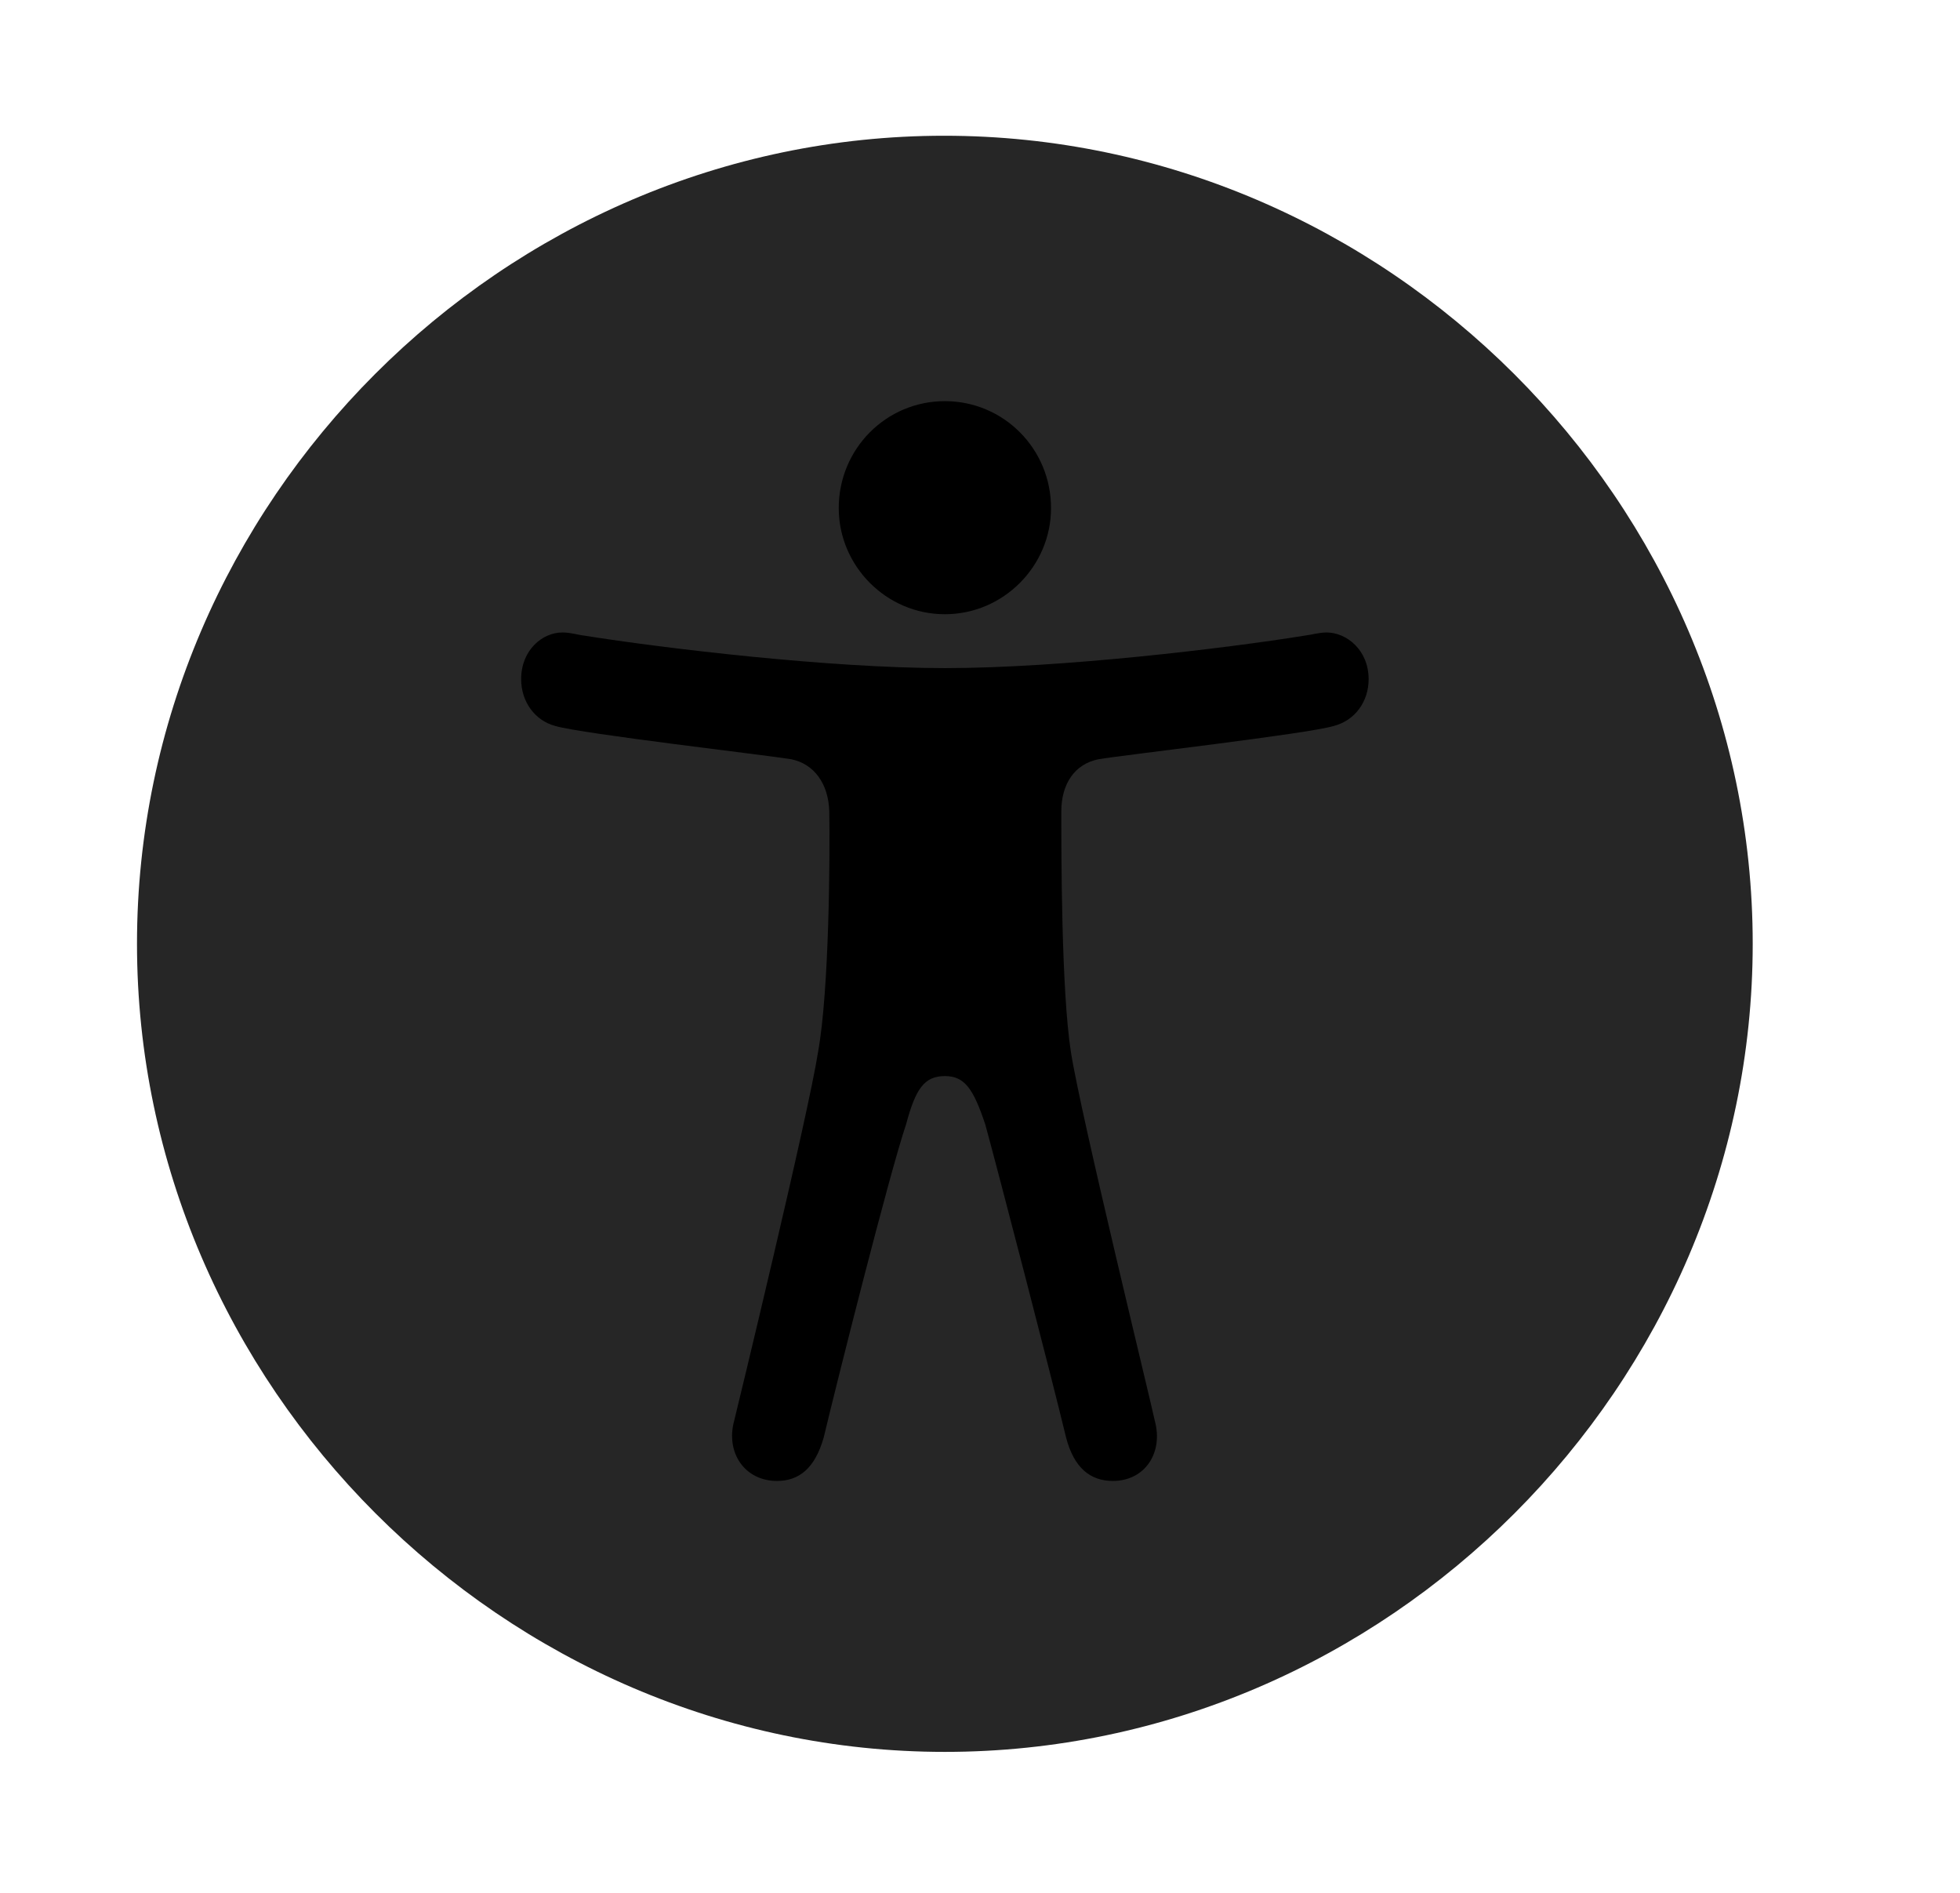 <svg width="29" height="28" viewBox="0 0 29 28" fill="currentColor" xmlns="http://www.w3.org/2000/svg">
<g clip-path="url(#clip0_2207_33332)">
<path d="M13.98 25.915C20.52 25.915 25.933 20.489 25.933 13.961C25.933 7.422 20.508 2.008 13.969 2.008C7.441 2.008 2.027 7.422 2.027 13.961C2.027 20.489 7.453 25.915 13.98 25.915Z" fill="currentColor" fill-opacity="0.85"/>
<path d="M13.98 9.883C15.703 9.883 18.141 9.59 19.301 9.403C19.406 9.391 19.512 9.356 19.629 9.356C19.922 9.356 20.25 9.614 20.25 10.047C20.25 10.376 20.051 10.657 19.734 10.739C19.348 10.856 16.594 11.172 16.254 11.231C15.902 11.301 15.703 11.594 15.703 12.004C15.703 12.637 15.703 14.641 15.844 15.555C15.984 16.469 17.051 20.829 17.086 21.016C17.215 21.485 16.945 21.907 16.465 21.907C16.137 21.907 15.891 21.719 15.773 21.262C15.562 20.383 14.777 17.36 14.578 16.633C14.402 16.106 14.273 15.918 13.98 15.918C13.676 15.918 13.547 16.106 13.406 16.633C13.16 17.36 12.398 20.383 12.188 21.262C12.059 21.719 11.824 21.907 11.496 21.907C11.016 21.907 10.734 21.485 10.863 21.016C10.91 20.829 11.965 16.469 12.105 15.555C12.27 14.641 12.281 12.637 12.27 12.004C12.258 11.594 12.047 11.301 11.707 11.231C11.355 11.172 8.613 10.856 8.215 10.739C7.91 10.657 7.711 10.376 7.711 10.047C7.711 9.614 8.027 9.356 8.32 9.356C8.449 9.356 8.543 9.391 8.648 9.403C9.82 9.59 12.27 9.883 13.98 9.883ZM13.98 9.086C13.113 9.086 12.41 8.372 12.41 7.516C12.41 6.637 13.113 5.934 13.98 5.934C14.848 5.934 15.551 6.637 15.551 7.516C15.551 8.372 14.848 9.086 13.98 9.086Z" fill="currentColor"/>
</g>
<defs>
<clipPath id="clip0_2207_33332">
<rect width="23.906" height="23.918" fill="currentColor" transform="translate(2.027 2.008)"/>
</clipPath>
</defs>
</svg>
